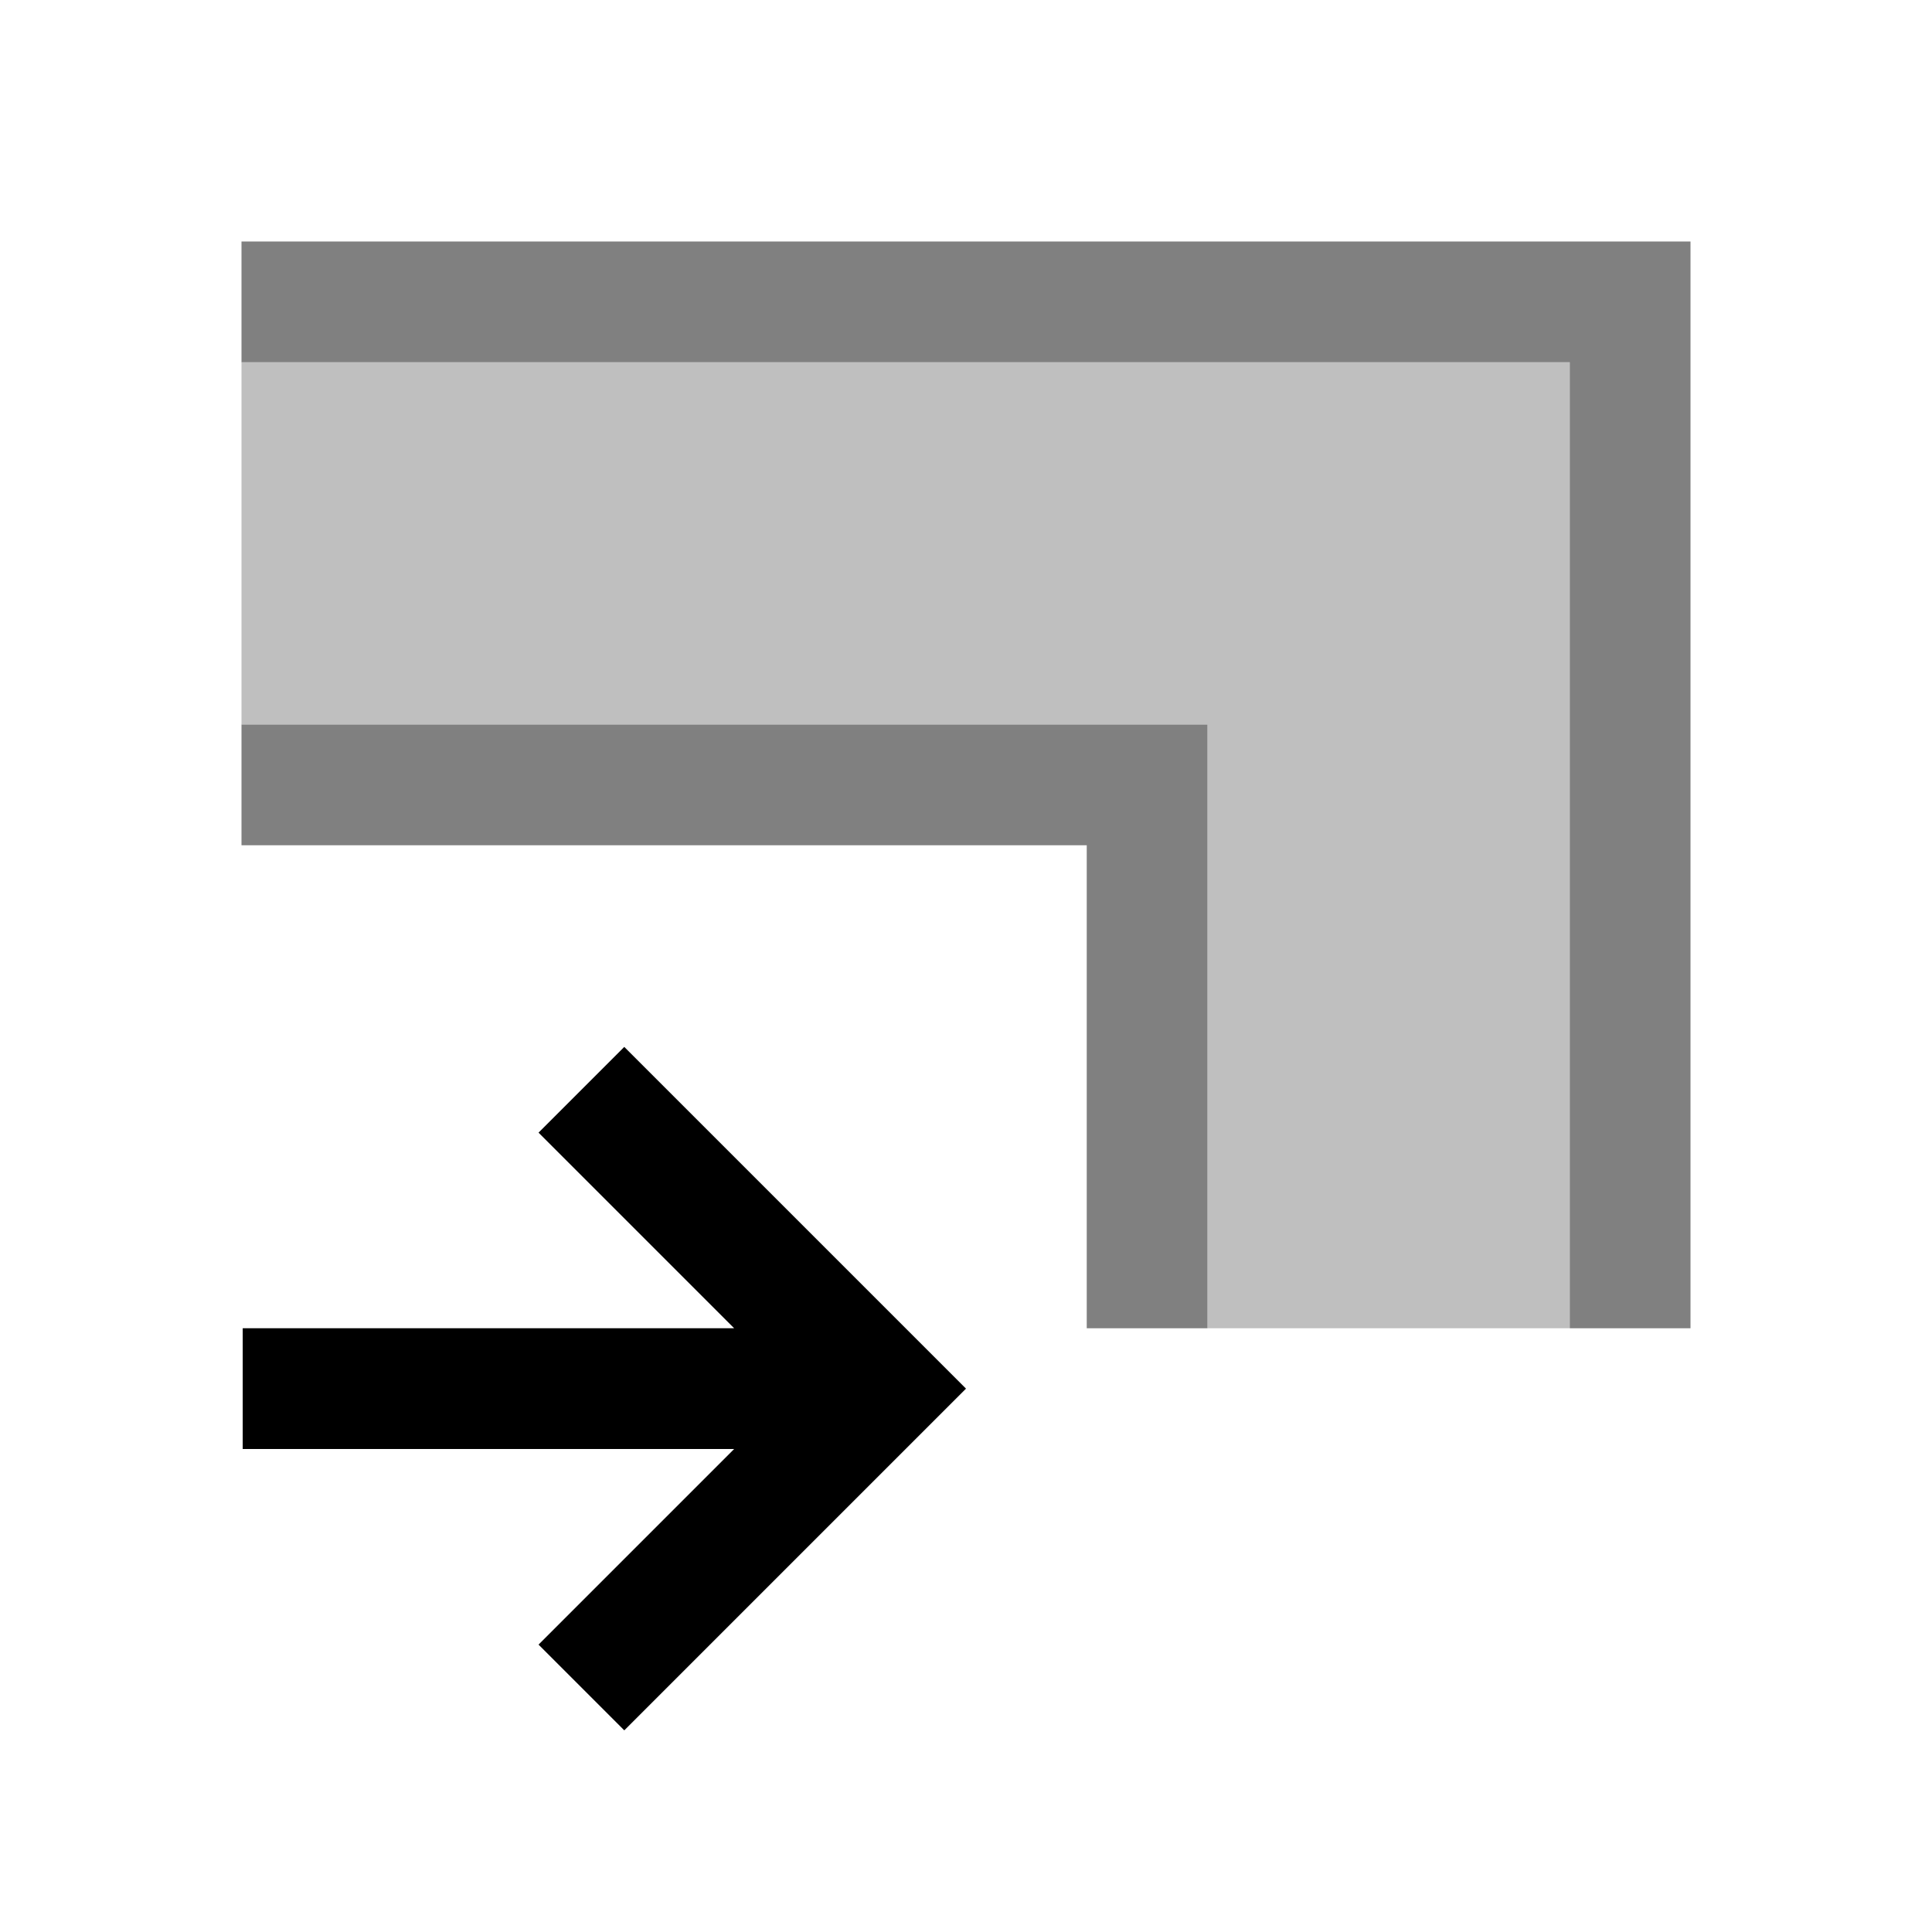 <svg xmlns="http://www.w3.org/2000/svg" version="1.1" viewBox="0 0 16 16">
 <defs>
  <style id="current-color-scheme" type="text/css">
   .ColorScheme-Text { color:#808080; }
  </style>
 </defs>
 <g transform="translate(-421.71,-531.79)">
  <path class="ColorScheme-Text" d="M 2,6 V 3 H 13 V 11 H 10 V 6 Z" transform="translate(421.71,531.79)" style="fill:currentColor;fill-opacity:0.5"/>
  <path class="ColorScheme-Text" d="M 2,2 V 3 H 13 V 11 H 14 V 3 2 H 2 M 2,6 V 7 H 9 V 11 H 10 V 7 6 H 2" transform="translate(421.71,531.79)" style="fill:currentColor"/>
  <path d="M 426.88,546.12 426.17,545.41 427.79,543.79 H 423.72 V 542.79 H 427.79 L 426.17,541.17 426.88,540.46 429.71,543.29 429,544 Z" style="fill:currentColor;" class="ColorScheme-Highlight"/>
 </g>
</svg>
